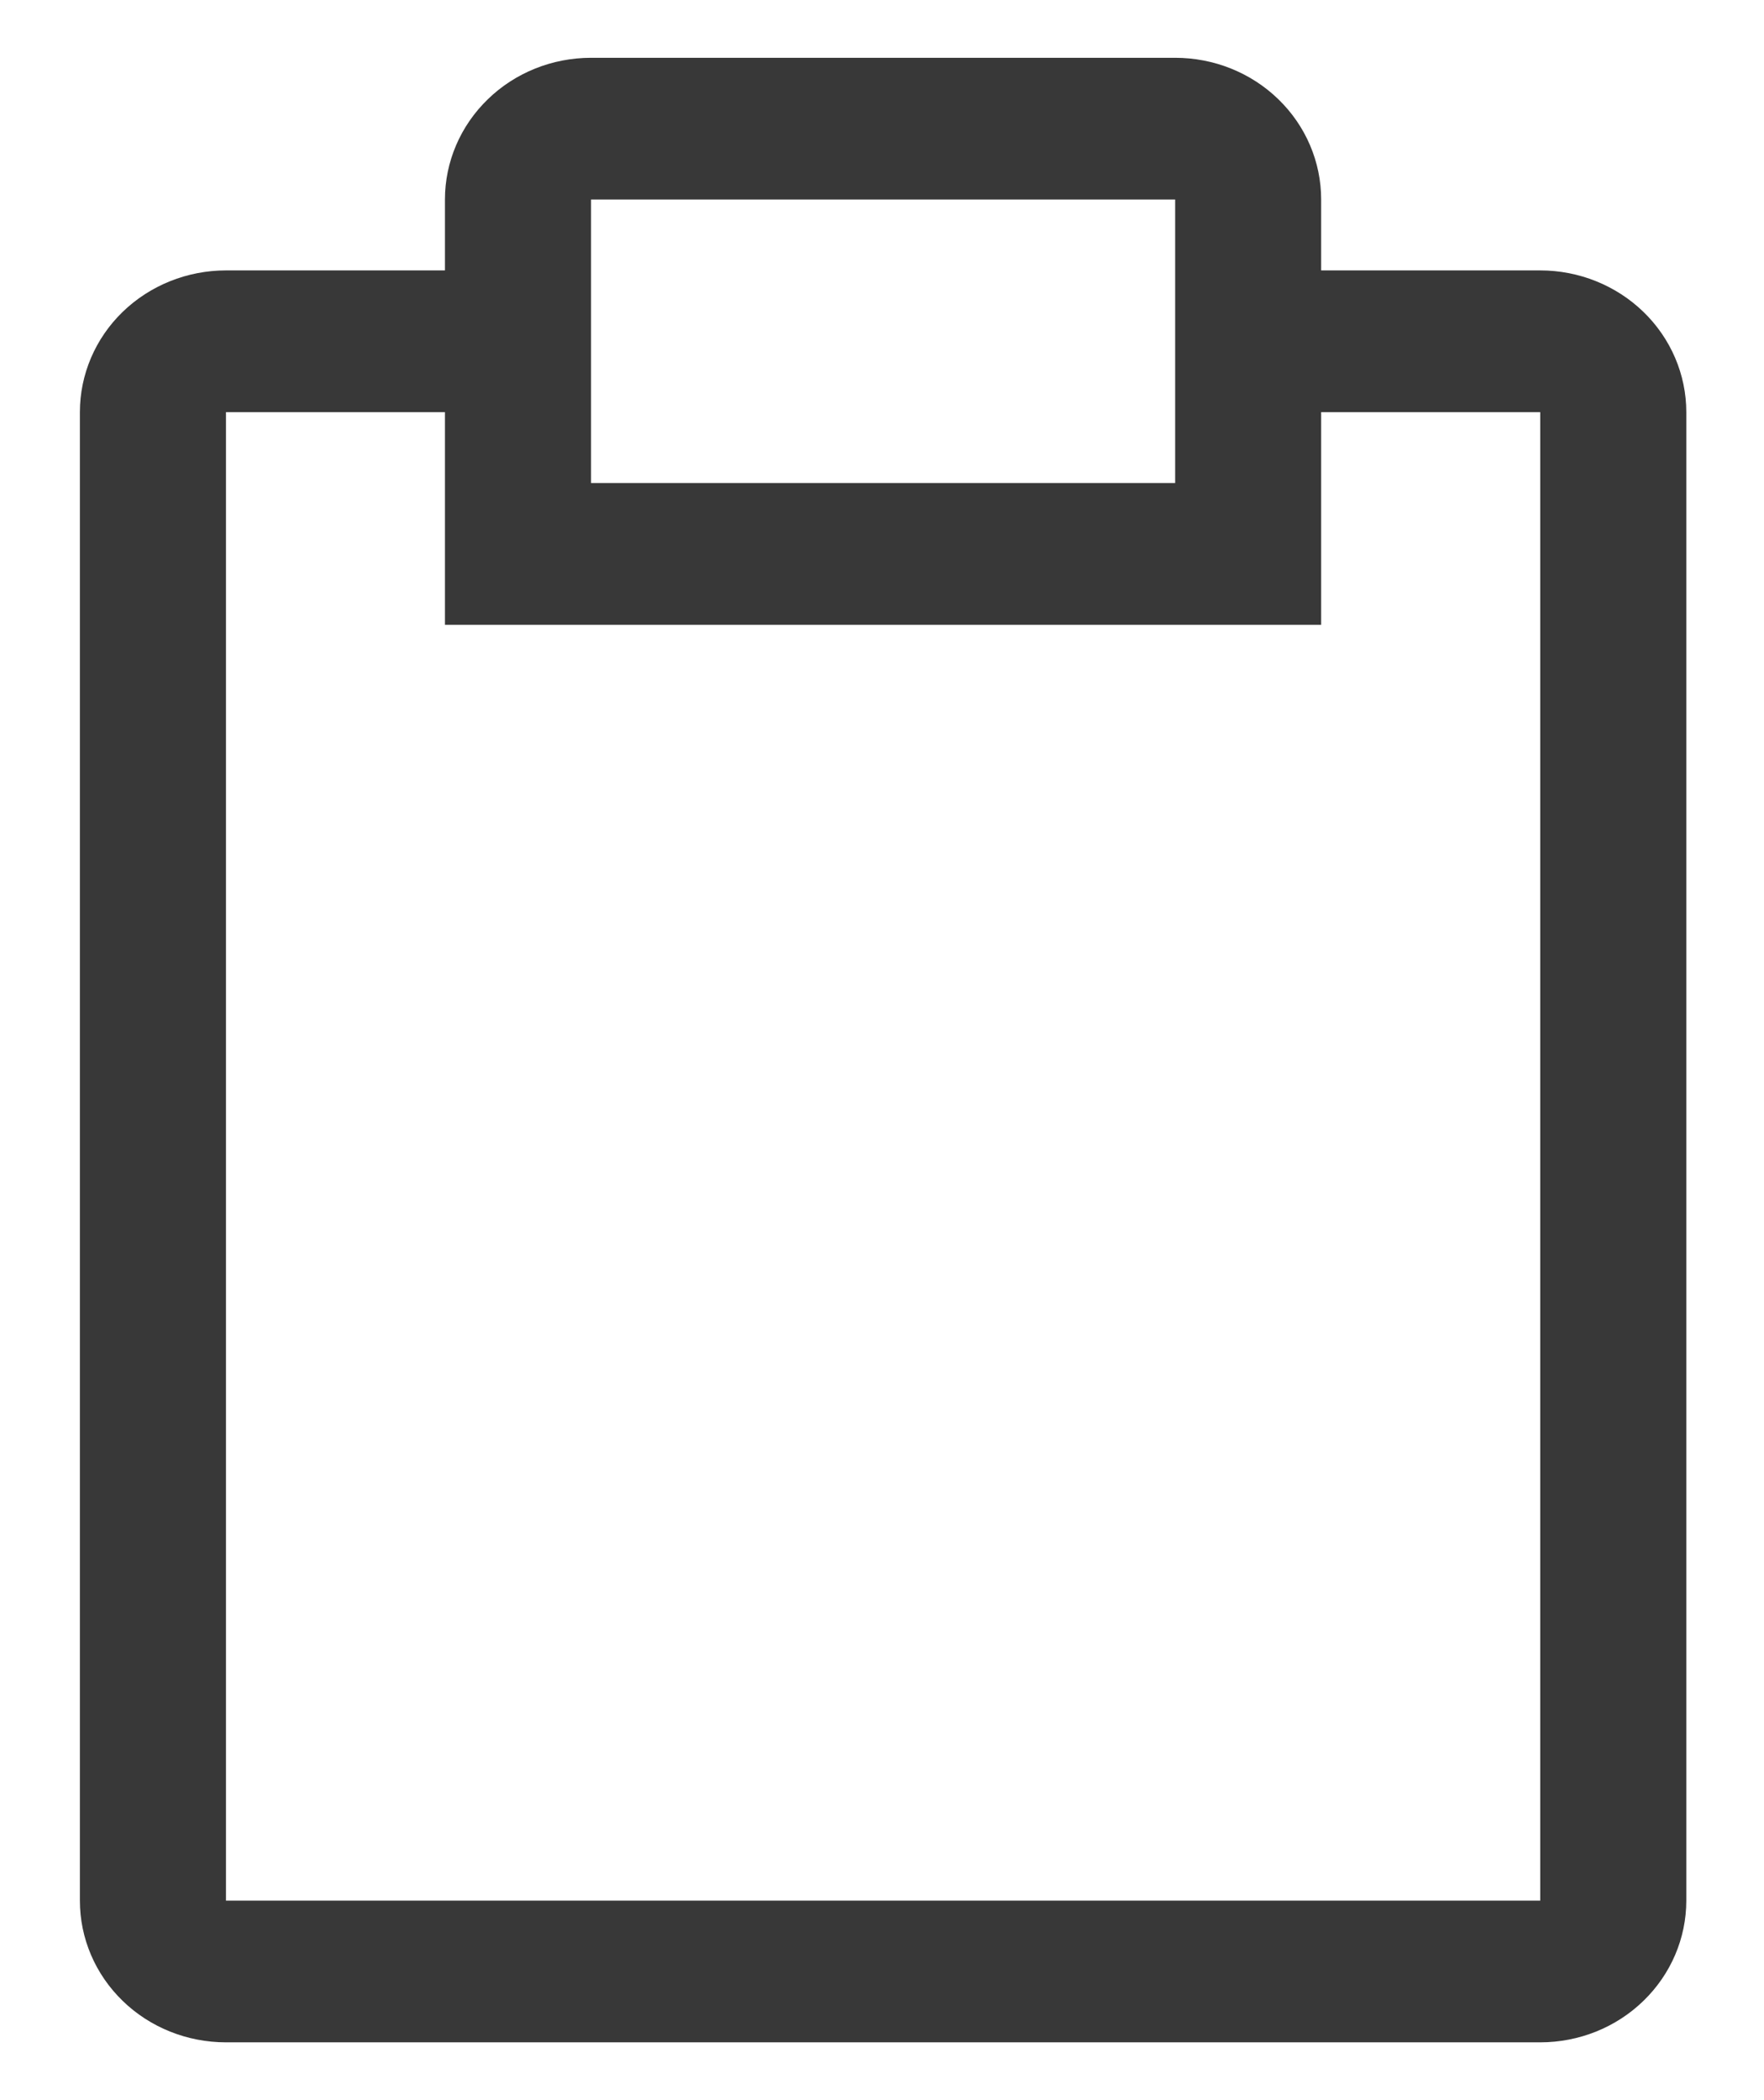 <svg width="21" height="25" viewBox="0 0 21 25" fill="none" xmlns="http://www.w3.org/2000/svg">
<path d="M18.336 3.219H15.728V2.375C15.728 1.927 15.545 1.498 15.219 1.182C14.893 0.865 14.451 0.688 13.99 0.688H7.036C6.575 0.688 6.133 0.865 5.807 1.182C5.481 1.498 5.297 1.927 5.297 2.375V3.219H2.69C2.229 3.219 1.786 3.397 1.46 3.713C1.134 4.029 0.951 4.459 0.951 4.906V22.625C0.951 23.073 1.134 23.502 1.46 23.818C1.786 24.135 2.229 24.312 2.69 24.312H18.336C18.797 24.312 19.239 24.135 19.565 23.818C19.891 23.502 20.075 23.073 20.075 22.625V4.906C20.075 4.459 19.891 4.029 19.565 3.713C19.239 3.397 18.797 3.219 18.336 3.219ZM7.036 2.375H13.99V5.75H7.036V2.375ZM18.336 22.625H2.69V4.906H5.297V7.438H15.728V4.906H18.336V22.625Z" fill="black" fill-opacity="0.78"/>
</svg>

